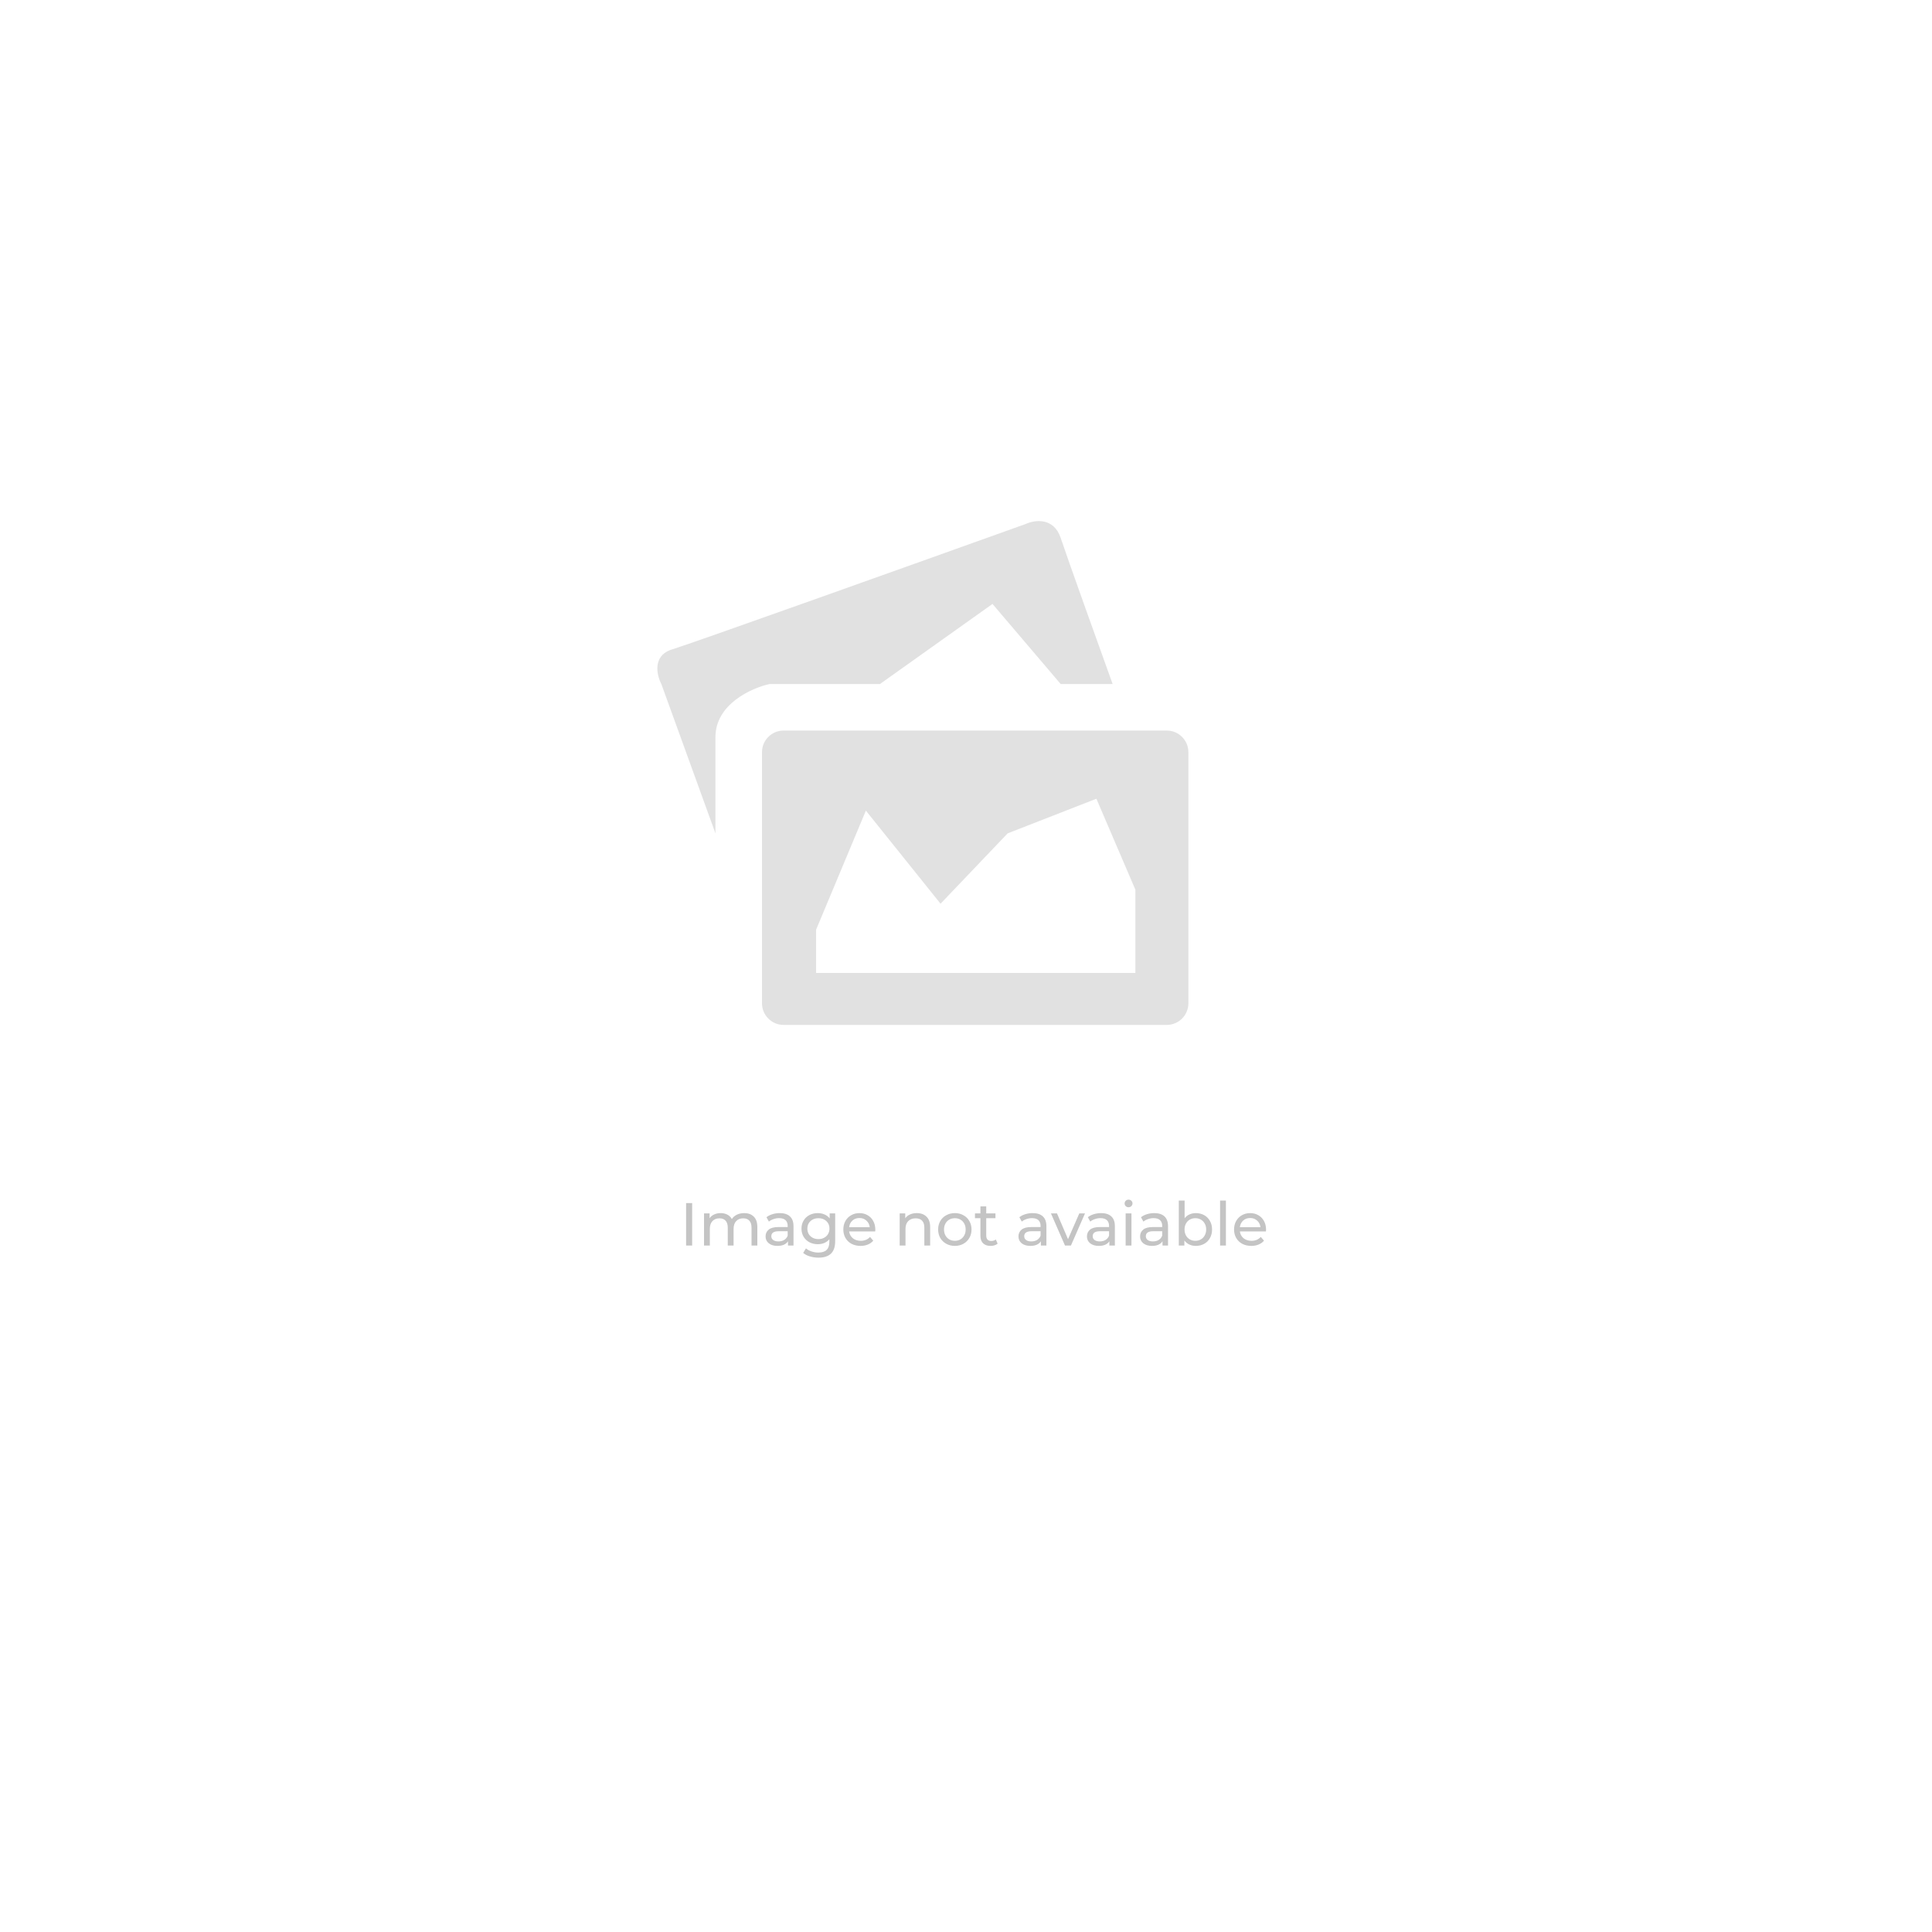 <svg width="482" height="482" viewBox="0 0 482 482" fill="none" xmlns="http://www.w3.org/2000/svg">
<rect width="482" height="482" fill="white"/>
<path d="M171.17 300.154H172.682V310.738H171.17V300.154ZM185.663 302.649C186.671 302.649 187.468 302.942 188.052 303.526C188.647 304.111 188.944 304.978 188.944 306.127V310.738H187.493V306.293C187.493 305.517 187.311 304.932 186.949 304.539C186.596 304.146 186.087 303.95 185.421 303.95C184.686 303.95 184.101 304.181 183.668 304.645C183.234 305.099 183.017 305.754 183.017 306.611V310.738H181.566V306.293C181.566 305.517 181.385 304.932 181.022 304.539C180.669 304.146 180.16 303.95 179.495 303.95C178.759 303.95 178.174 304.181 177.741 304.645C177.307 305.099 177.091 305.754 177.091 306.611V310.738H175.639V302.725H177.03V303.919C177.322 303.506 177.705 303.194 178.179 302.982C178.653 302.76 179.192 302.649 179.797 302.649C180.422 302.649 180.976 302.775 181.46 303.027C181.944 303.279 182.317 303.647 182.579 304.131C182.881 303.667 183.3 303.304 183.834 303.042C184.378 302.78 184.988 302.649 185.663 302.649ZM194.533 302.649C195.642 302.649 196.489 302.921 197.073 303.466C197.668 304.01 197.965 304.821 197.965 305.9V310.738H196.59V309.68C196.348 310.053 196 310.34 195.546 310.542C195.103 310.733 194.574 310.829 193.959 310.829C193.062 310.829 192.341 310.612 191.797 310.179C191.262 309.745 190.995 309.176 190.995 308.47C190.995 307.765 191.252 307.2 191.766 306.777C192.28 306.343 193.097 306.127 194.216 306.127H196.514V305.839C196.514 305.215 196.333 304.736 195.97 304.403C195.607 304.07 195.073 303.904 194.367 303.904C193.893 303.904 193.43 303.985 192.976 304.146C192.522 304.297 192.139 304.504 191.827 304.766L191.222 303.677C191.635 303.345 192.129 303.093 192.704 302.921C193.278 302.74 193.888 302.649 194.533 302.649ZM194.201 309.71C194.755 309.71 195.234 309.589 195.637 309.347C196.04 309.095 196.333 308.742 196.514 308.289V307.17H194.276C193.046 307.17 192.432 307.583 192.432 308.41C192.432 308.813 192.588 309.131 192.9 309.362C193.213 309.594 193.646 309.71 194.201 309.71ZM208.362 302.725V309.65C208.362 311.051 208.014 312.084 207.318 312.749C206.623 313.425 205.585 313.762 204.204 313.762C203.448 313.762 202.727 313.656 202.041 313.445C201.356 313.243 200.802 312.951 200.378 312.568L201.074 311.449C201.447 311.771 201.905 312.023 202.45 312.205C203.004 312.396 203.574 312.492 204.158 312.492C205.096 312.492 205.786 312.27 206.23 311.827C206.683 311.383 206.91 310.708 206.91 309.801V309.166C206.567 309.579 206.144 309.892 205.64 310.103C205.146 310.305 204.607 310.406 204.022 310.406C203.256 310.406 202.561 310.244 201.936 309.922C201.321 309.589 200.837 309.131 200.484 308.546C200.131 307.951 199.955 307.276 199.955 306.52C199.955 305.764 200.131 305.094 200.484 304.509C200.837 303.914 201.321 303.456 201.936 303.133C202.561 302.811 203.256 302.649 204.022 302.649C204.627 302.649 205.186 302.76 205.7 302.982C206.225 303.204 206.653 303.531 206.986 303.965V302.725H208.362ZM204.188 309.136C204.713 309.136 205.181 309.025 205.595 308.803C206.018 308.581 206.346 308.274 206.577 307.881C206.819 307.477 206.94 307.024 206.94 306.52C206.94 305.744 206.683 305.119 206.169 304.645C205.655 304.161 204.995 303.919 204.188 303.919C203.372 303.919 202.707 304.161 202.193 304.645C201.679 305.119 201.422 305.744 201.422 306.52C201.422 307.024 201.538 307.477 201.769 307.881C202.011 308.274 202.339 308.581 202.752 308.803C203.175 309.025 203.654 309.136 204.188 309.136ZM218.377 306.777C218.377 306.888 218.367 307.034 218.347 307.215H211.846C211.936 307.921 212.244 308.49 212.768 308.924C213.302 309.347 213.962 309.559 214.749 309.559C215.706 309.559 216.477 309.236 217.062 308.591L217.863 309.529C217.5 309.952 217.047 310.275 216.502 310.496C215.968 310.718 215.368 310.829 214.703 310.829C213.856 310.829 213.106 310.658 212.45 310.315C211.795 309.962 211.286 309.473 210.923 308.848C210.57 308.223 210.394 307.518 210.394 306.732C210.394 305.955 210.565 305.255 210.908 304.63C211.261 304.005 211.74 303.521 212.345 303.178C212.959 302.826 213.65 302.649 214.416 302.649C215.182 302.649 215.862 302.826 216.457 303.178C217.062 303.521 217.531 304.005 217.863 304.63C218.206 305.255 218.377 305.971 218.377 306.777ZM214.416 303.874C213.72 303.874 213.136 304.086 212.662 304.509C212.198 304.932 211.926 305.487 211.846 306.172H216.986C216.906 305.497 216.628 304.947 216.155 304.524C215.691 304.091 215.111 303.874 214.416 303.874ZM228.732 302.649C229.75 302.649 230.557 302.947 231.151 303.541C231.756 304.126 232.059 304.988 232.059 306.127V310.738H230.607V306.293C230.607 305.517 230.421 304.932 230.048 304.539C229.675 304.146 229.14 303.95 228.445 303.95C227.659 303.95 227.039 304.181 226.585 304.645C226.132 305.099 225.905 305.754 225.905 306.611V310.738H224.453V302.725H225.844V303.934C226.137 303.521 226.53 303.204 227.024 302.982C227.528 302.76 228.097 302.649 228.732 302.649ZM238.221 310.829C237.425 310.829 236.709 310.653 236.074 310.3C235.439 309.947 234.94 309.463 234.577 308.848C234.225 308.223 234.048 307.518 234.048 306.732C234.048 305.945 234.225 305.245 234.577 304.63C234.94 304.005 235.439 303.521 236.074 303.178C236.709 302.826 237.425 302.649 238.221 302.649C239.018 302.649 239.728 302.826 240.353 303.178C240.988 303.521 241.482 304.005 241.835 304.63C242.198 305.245 242.379 305.945 242.379 306.732C242.379 307.518 242.198 308.223 241.835 308.848C241.482 309.463 240.988 309.947 240.353 310.3C239.728 310.653 239.018 310.829 238.221 310.829ZM238.221 309.559C238.735 309.559 239.194 309.443 239.597 309.211C240.01 308.969 240.333 308.637 240.565 308.213C240.797 307.78 240.913 307.286 240.913 306.732C240.913 306.177 240.797 305.688 240.565 305.265C240.333 304.832 240.01 304.499 239.597 304.267C239.194 304.035 238.735 303.919 238.221 303.919C237.707 303.919 237.243 304.035 236.83 304.267C236.427 304.499 236.104 304.832 235.863 305.265C235.631 305.688 235.515 306.177 235.515 306.732C235.515 307.286 235.631 307.78 235.863 308.213C236.104 308.637 236.427 308.969 236.83 309.211C237.243 309.443 237.707 309.559 238.221 309.559ZM248.892 310.27C248.681 310.451 248.418 310.592 248.106 310.693C247.794 310.784 247.471 310.829 247.138 310.829C246.332 310.829 245.707 310.612 245.263 310.179C244.82 309.745 244.598 309.126 244.598 308.319V303.919H243.237V302.725H244.598V300.971H246.05V302.725H248.348V303.919H246.05V308.259C246.05 308.692 246.156 309.025 246.367 309.257C246.589 309.488 246.901 309.604 247.305 309.604C247.748 309.604 248.126 309.478 248.439 309.226L248.892 310.27ZM257.626 302.649C258.734 302.649 259.581 302.921 260.166 303.466C260.76 304.01 261.058 304.821 261.058 305.9V310.738H259.682V309.68C259.44 310.053 259.092 310.34 258.639 310.542C258.195 310.733 257.666 310.829 257.051 310.829C256.154 310.829 255.433 310.612 254.889 310.179C254.355 309.745 254.088 309.176 254.088 308.47C254.088 307.765 254.345 307.2 254.859 306.777C255.373 306.343 256.189 306.127 257.308 306.127H259.606V305.839C259.606 305.215 259.425 304.736 259.062 304.403C258.699 304.07 258.165 303.904 257.459 303.904C256.986 303.904 256.522 303.985 256.068 304.146C255.615 304.297 255.232 304.504 254.919 304.766L254.314 303.677C254.728 303.345 255.222 303.093 255.796 302.921C256.371 302.74 256.981 302.649 257.626 302.649ZM257.293 309.71C257.847 309.71 258.326 309.589 258.729 309.347C259.133 309.095 259.425 308.742 259.606 308.289V307.17H257.369C256.139 307.17 255.524 307.583 255.524 308.41C255.524 308.813 255.68 309.131 255.993 309.362C256.305 309.594 256.739 309.71 257.293 309.71ZM270.687 302.725L267.18 310.738H265.698L262.19 302.725H263.702L266.454 309.151L269.266 302.725H270.687ZM274.709 302.649C275.818 302.649 276.665 302.921 277.249 303.466C277.844 304.01 278.141 304.821 278.141 305.9V310.738H276.765V309.68C276.524 310.053 276.176 310.34 275.722 310.542C275.279 310.733 274.749 310.829 274.135 310.829C273.237 310.829 272.517 310.612 271.972 310.179C271.438 309.745 271.171 309.176 271.171 308.47C271.171 307.765 271.428 307.2 271.942 306.777C272.456 306.343 273.273 306.127 274.392 306.127H276.69V305.839C276.69 305.215 276.508 304.736 276.146 304.403C275.783 304.07 275.248 303.904 274.543 303.904C274.069 303.904 273.605 303.985 273.152 304.146C272.698 304.297 272.315 304.504 272.003 304.766L271.398 303.677C271.811 303.345 272.305 303.093 272.88 302.921C273.454 302.74 274.064 302.649 274.709 302.649ZM274.377 309.71C274.931 309.71 275.41 309.589 275.813 309.347C276.216 309.095 276.508 308.742 276.69 308.289V307.17H274.452C273.222 307.17 272.607 307.583 272.607 308.41C272.607 308.813 272.764 309.131 273.076 309.362C273.389 309.594 273.822 309.71 274.377 309.71ZM280.827 302.725H282.279V310.738H280.827V302.725ZM281.553 301.183C281.271 301.183 281.034 301.092 280.843 300.91C280.661 300.729 280.57 300.507 280.57 300.245C280.57 299.983 280.661 299.761 280.843 299.58C281.034 299.388 281.271 299.293 281.553 299.293C281.835 299.293 282.067 299.383 282.249 299.565C282.44 299.736 282.536 299.953 282.536 300.215C282.536 300.487 282.44 300.719 282.249 300.91C282.067 301.092 281.835 301.183 281.553 301.183ZM287.968 302.649C289.077 302.649 289.924 302.921 290.509 303.466C291.103 304.01 291.401 304.821 291.401 305.9V310.738H290.025V309.68C289.783 310.053 289.435 310.34 288.981 310.542C288.538 310.733 288.009 310.829 287.394 310.829C286.497 310.829 285.776 310.612 285.232 310.179C284.698 309.745 284.43 309.176 284.43 308.47C284.43 307.765 284.687 307.2 285.202 306.777C285.716 306.343 286.532 306.127 287.651 306.127H289.949V305.839C289.949 305.215 289.768 304.736 289.405 304.403C289.042 304.07 288.508 303.904 287.802 303.904C287.328 303.904 286.865 303.985 286.411 304.146C285.958 304.297 285.574 304.504 285.262 304.766L284.657 303.677C285.07 303.345 285.564 303.093 286.139 302.921C286.713 302.74 287.323 302.649 287.968 302.649ZM287.636 309.71C288.19 309.71 288.669 309.589 289.072 309.347C289.475 309.095 289.768 308.742 289.949 308.289V307.17H287.711C286.482 307.17 285.867 307.583 285.867 308.41C285.867 308.813 286.023 309.131 286.335 309.362C286.648 309.594 287.081 309.71 287.636 309.71ZM298.335 302.649C299.112 302.649 299.807 302.821 300.422 303.163C301.037 303.506 301.516 303.985 301.858 304.6C302.211 305.215 302.387 305.925 302.387 306.732C302.387 307.538 302.211 308.254 301.858 308.879C301.516 309.493 301.037 309.972 300.422 310.315C299.807 310.658 299.112 310.829 298.335 310.829C297.741 310.829 297.196 310.713 296.702 310.481C296.209 310.249 295.8 309.912 295.478 309.468V310.738H294.087V299.519H295.538V303.934C295.861 303.511 296.264 303.194 296.748 302.982C297.232 302.76 297.761 302.649 298.335 302.649ZM298.214 309.559C298.728 309.559 299.187 309.443 299.59 309.211C300.004 308.969 300.326 308.637 300.558 308.213C300.8 307.78 300.921 307.286 300.921 306.732C300.921 306.177 300.8 305.688 300.558 305.265C300.326 304.832 300.004 304.499 299.59 304.267C299.187 304.035 298.728 303.919 298.214 303.919C297.71 303.919 297.252 304.035 296.839 304.267C296.425 304.499 296.103 304.832 295.871 305.265C295.639 305.688 295.523 306.177 295.523 306.732C295.523 307.286 295.639 307.78 295.871 308.213C296.103 308.637 296.425 308.969 296.839 309.211C297.252 309.443 297.71 309.559 298.214 309.559ZM304.393 299.519H305.844V310.738H304.393V299.519ZM315.858 306.777C315.858 306.888 315.848 307.034 315.828 307.215H309.326C309.417 307.921 309.725 308.49 310.249 308.924C310.783 309.347 311.443 309.559 312.229 309.559C313.187 309.559 313.958 309.236 314.543 308.591L315.344 309.529C314.981 309.952 314.528 310.275 313.983 310.496C313.449 310.718 312.849 310.829 312.184 310.829C311.337 310.829 310.586 310.658 309.931 310.315C309.276 309.962 308.767 309.473 308.404 308.848C308.051 308.223 307.875 307.518 307.875 306.732C307.875 305.955 308.046 305.255 308.389 304.63C308.742 304.005 309.221 303.521 309.825 303.178C310.44 302.826 311.131 302.649 311.897 302.649C312.663 302.649 313.343 302.826 313.938 303.178C314.543 303.521 315.011 304.005 315.344 304.63C315.687 305.255 315.858 305.971 315.858 306.777ZM311.897 303.874C311.201 303.874 310.617 304.086 310.143 304.509C309.679 304.932 309.407 305.487 309.326 306.172H314.467C314.387 305.497 314.109 304.947 313.636 304.524C313.172 304.091 312.592 303.874 311.897 303.874Z" fill="#C4C4C4"/>
<path d="M264.621 170.651H277.581C273.981 160.661 266.349 139.385 264.621 134.201C262.893 129.018 258.141 129.702 255.981 130.691C228.622 140.501 172.661 160.499 167.693 162.011C162.725 163.523 163.823 168.401 164.993 170.651L178.493 207.91V183.881C178.493 175.673 187.492 171.641 191.992 170.651H219.532L247.611 150.671L264.621 170.651Z" fill="#C4C4C4" fill-opacity="0.5"/>
<path fill-rule="evenodd" clip-rule="evenodd" d="M195.502 182.26C192.52 182.26 190.103 184.678 190.103 187.66V250.299C190.103 253.282 192.52 255.699 195.502 255.699H291.081C294.063 255.699 296.481 253.282 296.481 250.299V187.66C296.481 184.678 294.063 182.26 291.081 182.26H195.502ZM203.602 242.74H283.251V221.95L273.531 199.27L251.391 207.91L234.652 225.46L216.022 202.24L203.602 231.94V242.74Z" fill="#C4C4C4" fill-opacity="0.5"/>
</svg>
